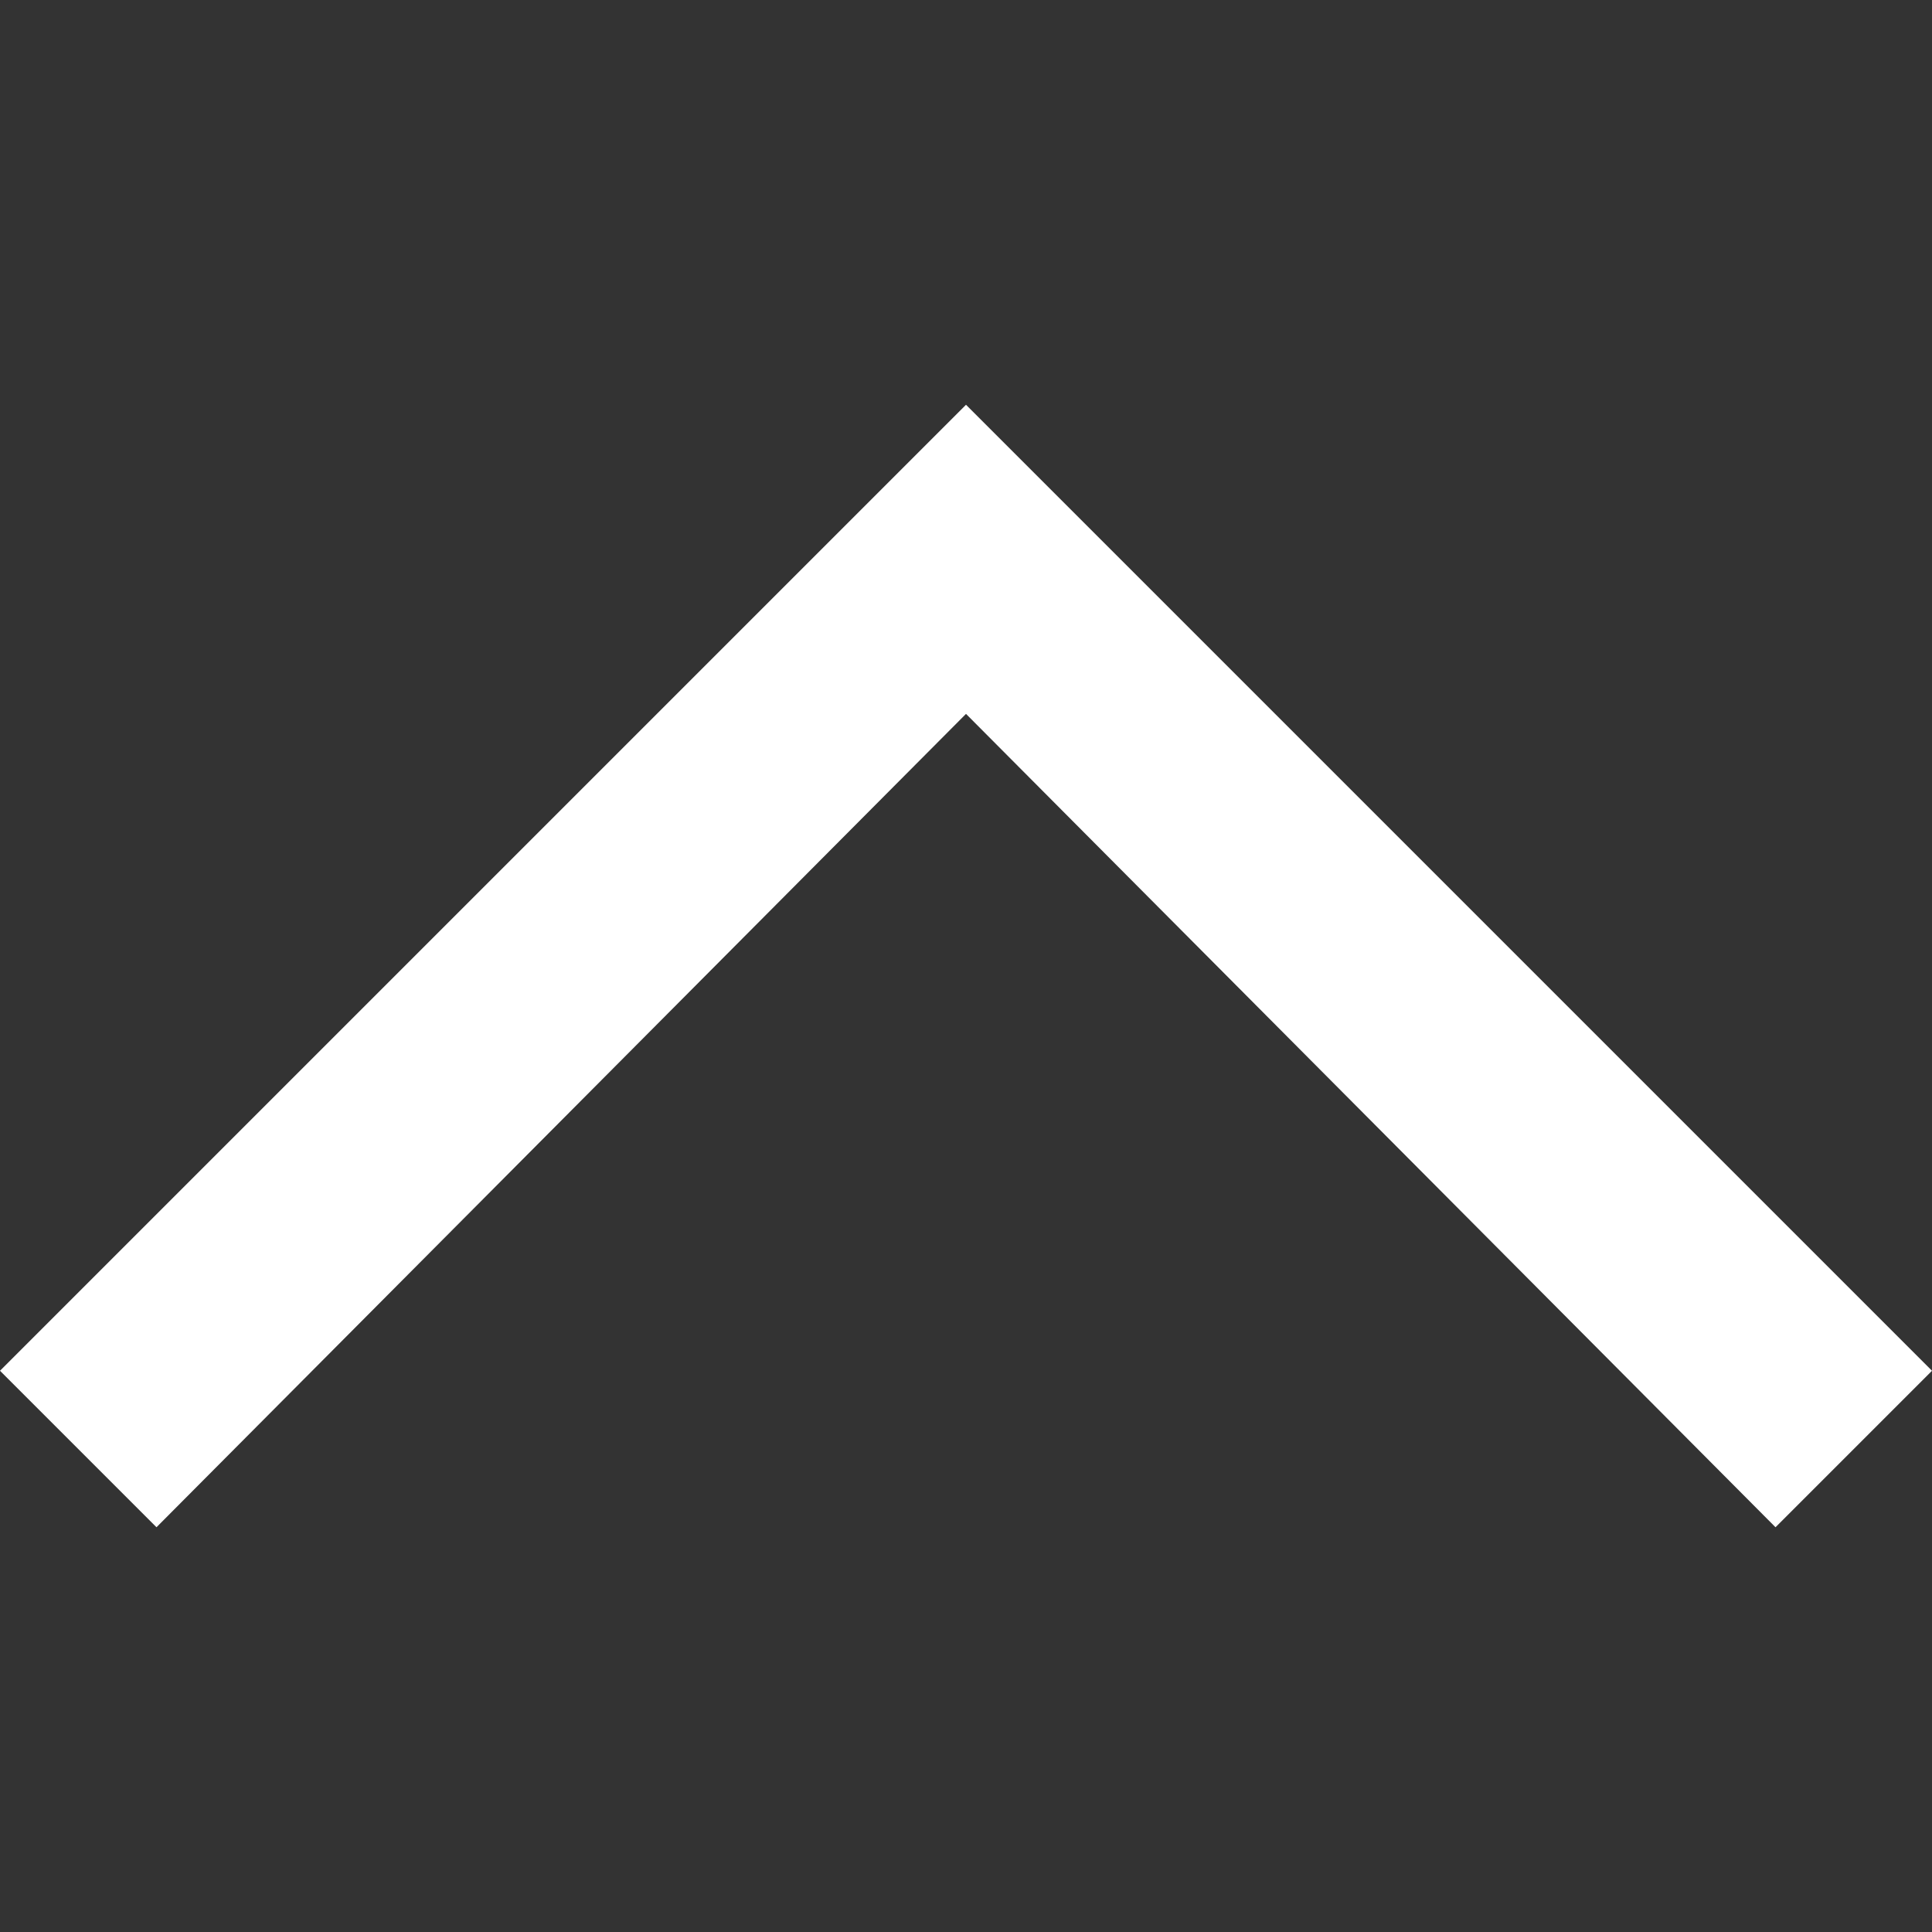 <?xml version="1.0" encoding="utf-8"?>
<!-- Generator: Adobe Illustrator 18.1.1, SVG Export Plug-In . SVG Version: 6.00 Build 0)  -->
<!DOCTYPE svg PUBLIC "-//W3C//DTD SVG 1.1//EN" "http://www.w3.org/Graphics/SVG/1.1/DTD/svg11.dtd">
<svg version="1.1" id="Layer_1" xmlns="http://www.w3.org/2000/svg" xmlns:xlink="http://www.w3.org/1999/xlink" x="0px" y="0px"
	 width="64px" height="64px" viewBox="-1267 297 200 200" enable-background="new -1267 297 200 200" xml:space="preserve">
<rect x="-1267" y="297" width="200" height="200" fill="#333333" stroke="none"/>
<g>
	<polygon fill="#FFFFFF" points="-1267,438.9 -1250.8,455.1 -1167,370.9 -1083.2,455.1 -1067,438.9 -1167,338.9 	"/>
</g>
</svg>
